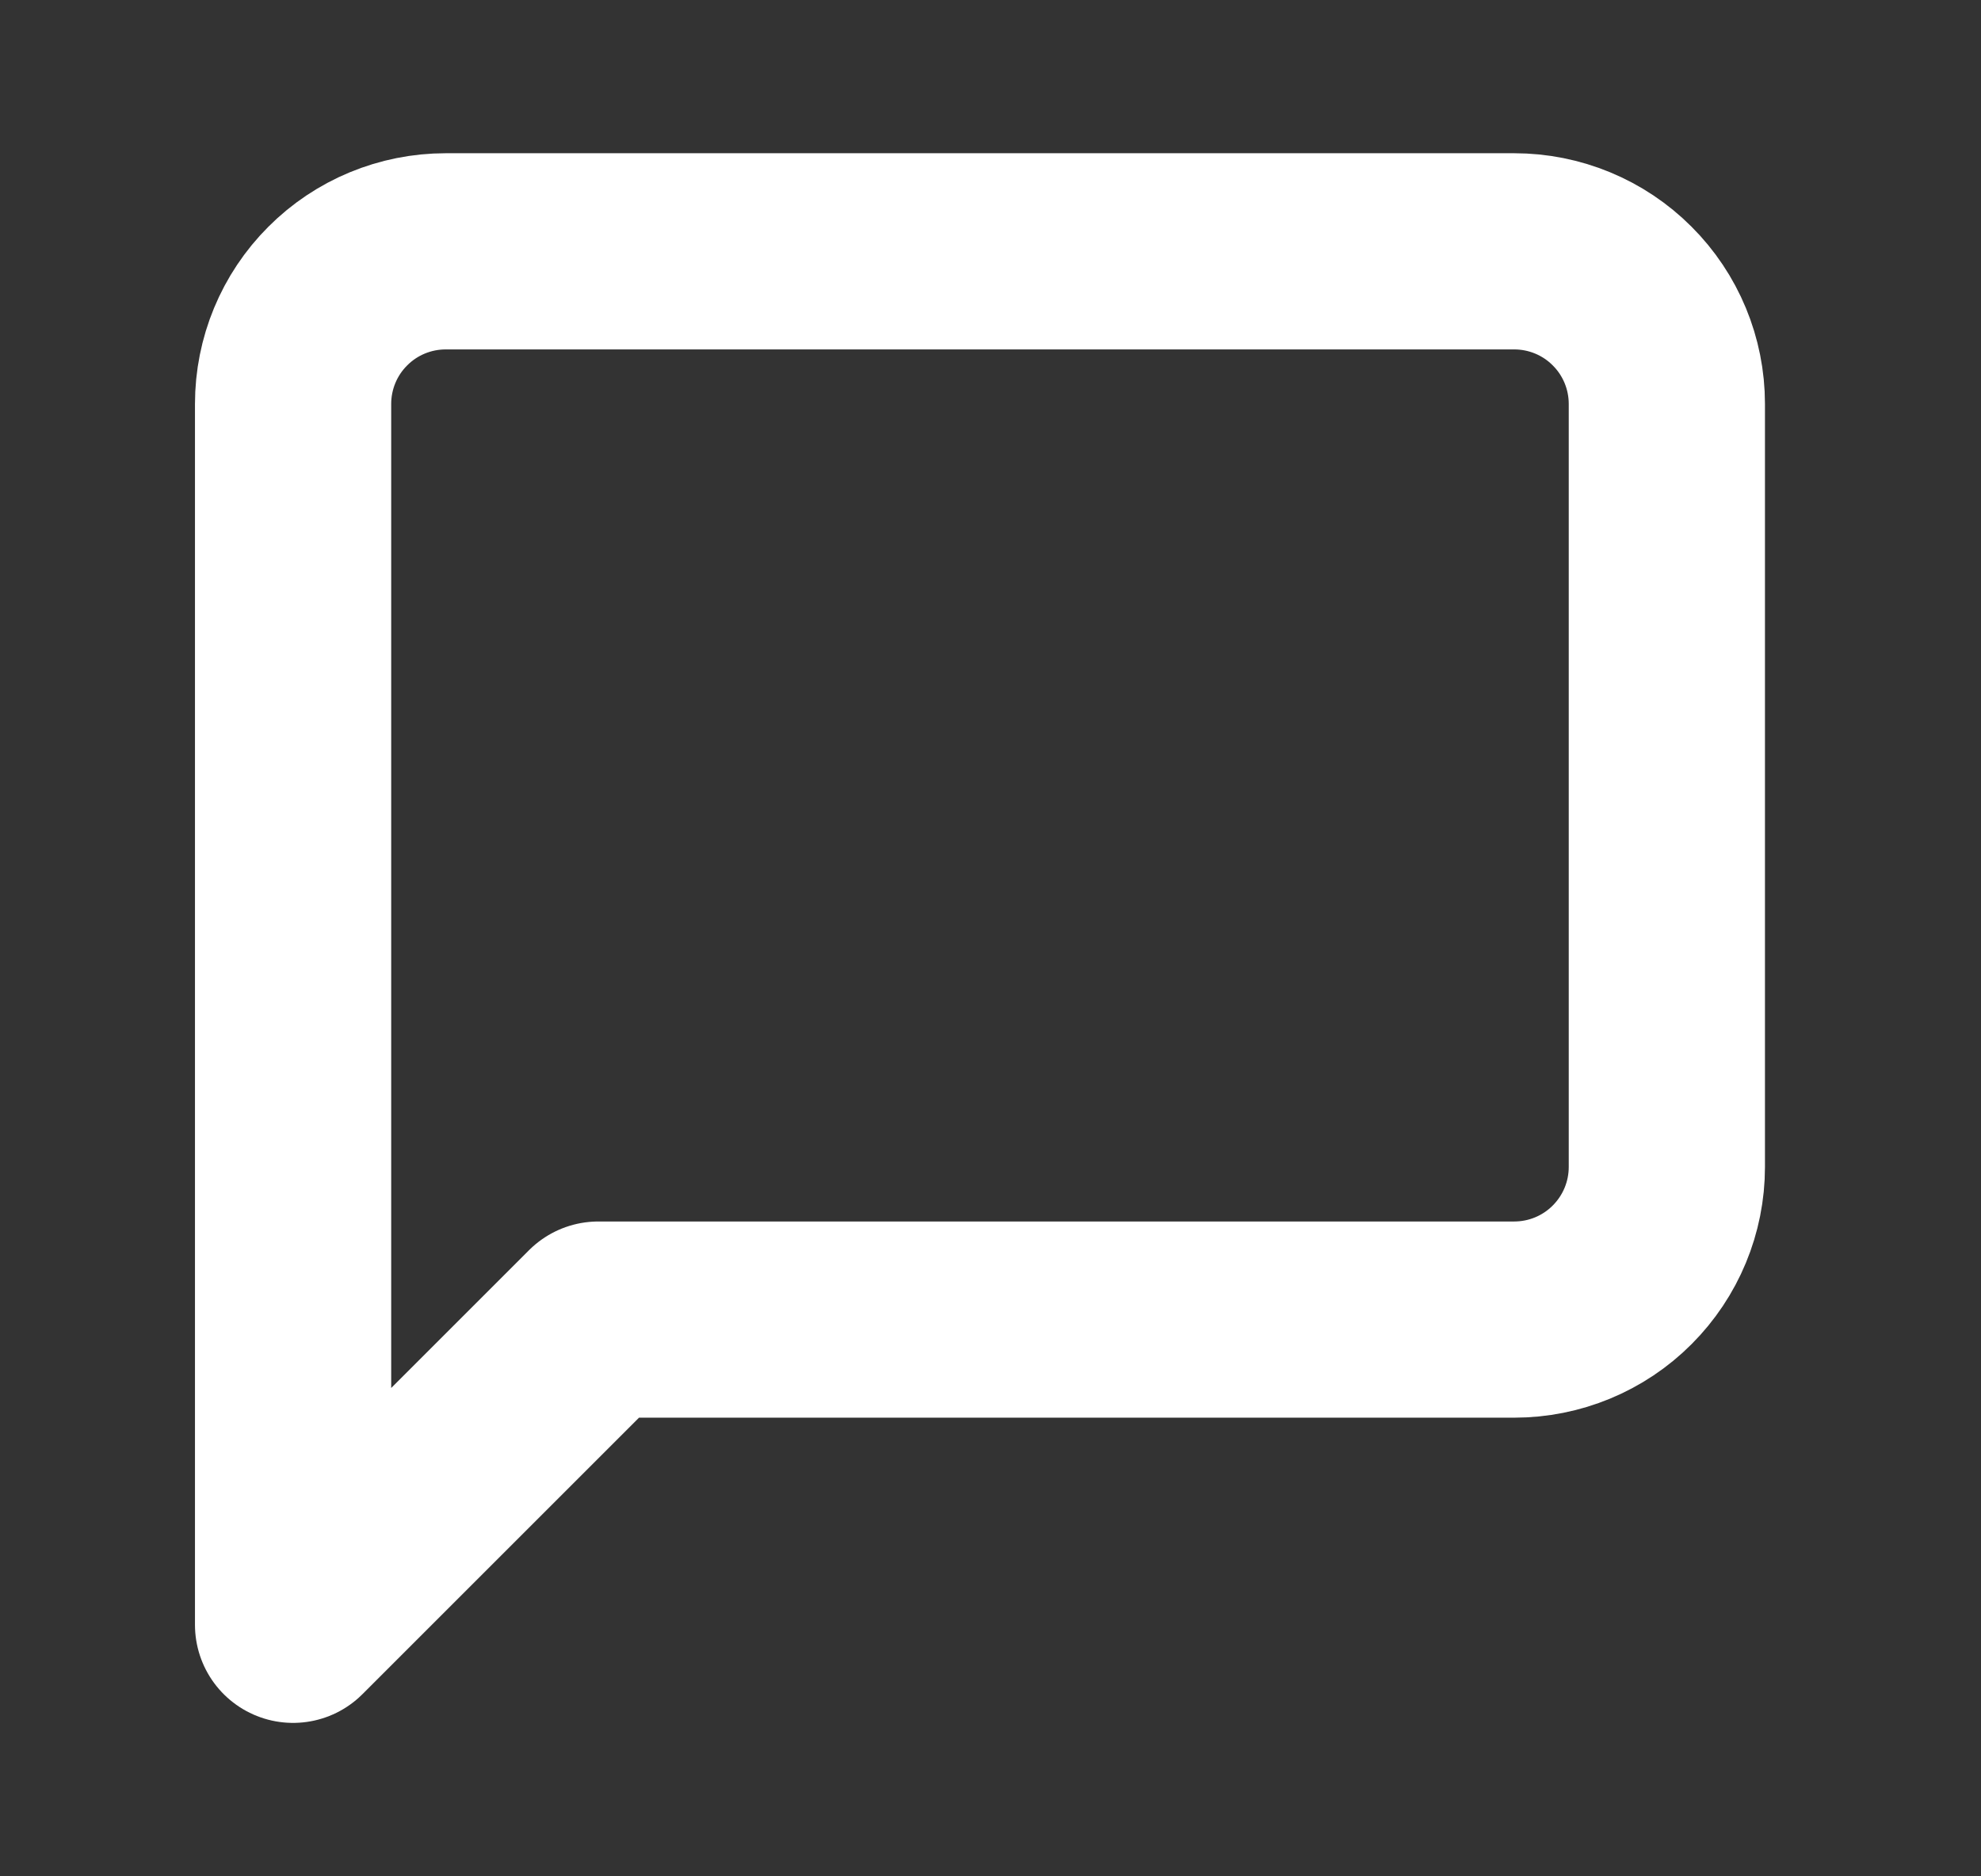 <svg width="19" height="18" viewBox="0 0 19 18" fill="none" xmlns="http://www.w3.org/2000/svg">
<rect x="0" y="0" width="19" height="18" fill="#333333" stroke="none"/>
<path d="M15.987 11.195C15.987 11.583 15.833 11.955 15.558 12.23C15.284 12.505 14.911 12.659 14.523 12.659H5.739L2.811 15.587V3.875C2.811 3.487 2.965 3.114 3.24 2.84C3.514 2.565 3.887 2.411 4.275 2.411H14.523C14.911 2.411 15.284 2.565 15.558 2.84C15.833 3.114 15.987 3.487 15.987 3.875V11.195Z" stroke="white" stroke-width="1.882" stroke-linecap="round" stroke-linejoin="round"/>
</svg>

